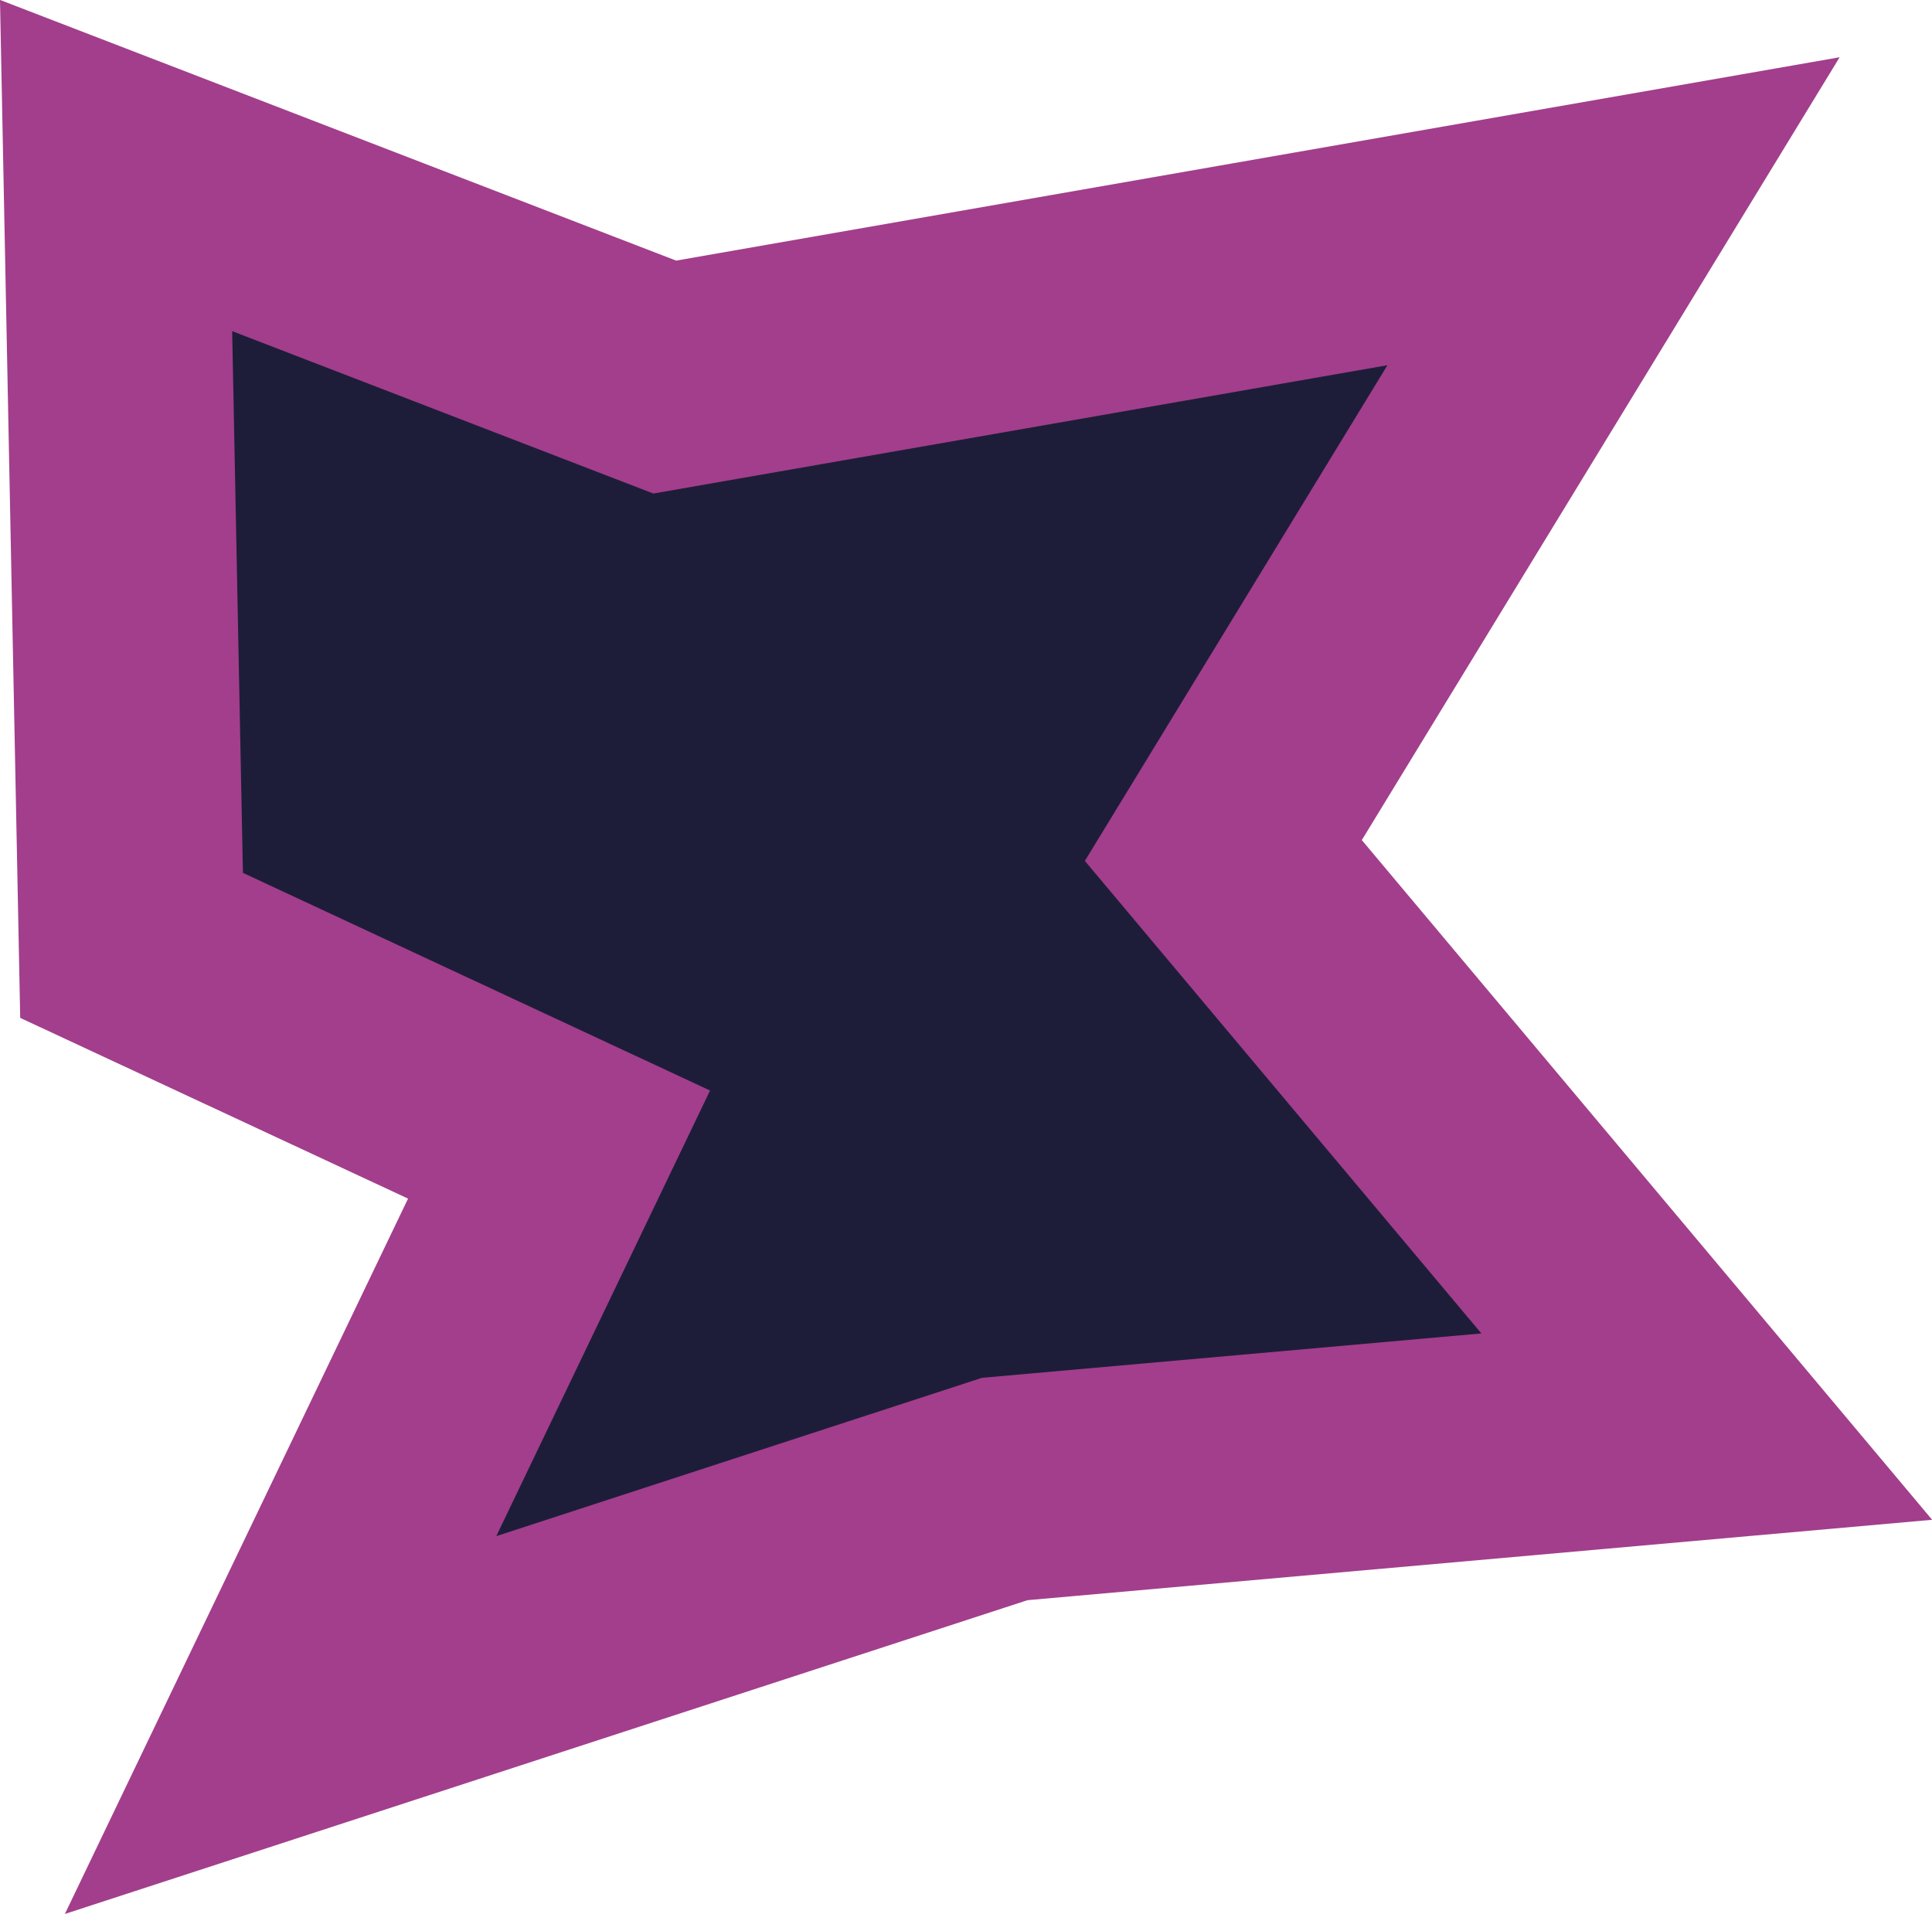 <?xml version="1.0" encoding="UTF-8" standalone="no"?>
<!-- Created with Inkscape (http://www.inkscape.org/) -->

<svg
   width="51.397"
   height="50.925"
   viewBox="0 0 12.849 12.731"
   version="1.1"
   id="svg1"
   inkscape:version="1.3 (0e150ed6c4, 2023-07-21)"
   sodipodi:docname="Iridium.svg"
   inkscape:export-filename="Iridium.png"
   inkscape:export-xdpi="96"
   inkscape:export-ydpi="96"
   xmlns:inkscape="http://www.inkscape.org/namespaces/inkscape"
   xmlns:sodipodi="http://sodipodi.sourceforge.net/DTD/sodipodi-0.dtd"
   xmlns="http://www.w3.org/2000/svg"
   xmlns:svg="http://www.w3.org/2000/svg">
  <sodipodi:namedview
     id="namedview1"
     pagecolor="#ffffff"
     bordercolor="#000000"
     borderopacity="0.25"
     inkscape:showpageshadow="2"
     inkscape:pageopacity="0.0"
     inkscape:pagecheckerboard="0"
     inkscape:deskcolor="#d1d1d1"
     inkscape:document-units="px"
     inkscape:zoom="8.2747366"
     inkscape:cx="3.5650681"
     inkscape:cy="7.0697114"
     inkscape:window-width="1920"
     inkscape:window-height="1017"
     inkscape:window-x="1912"
     inkscape:window-y="-8"
     inkscape:window-maximized="1"
     inkscape:current-layer="layer1"
     showgrid="false" />
  <defs
     id="defs1" />
  <g
     inkscape:label="Layer 1"
     inkscape:groupmode="layer"
     id="layer1"
     transform="translate(-99.831,-138.048)">
    <path
       style="fill:#1e1d39;stroke:#a23e8c;stroke-width:1.5;stroke-dasharray:none"
       d="m 100.603,139.149 0.103,5.187 2.843,1.325 -1.852,3.861 4.816,-1.57 4.669,-0.415 -3.215,-3.832 2.595,-4.252 -6.31,1.103 z"
       id="path3"
       sodipodi:nodetypes="cccccccccc" />
  </g>
</svg>
